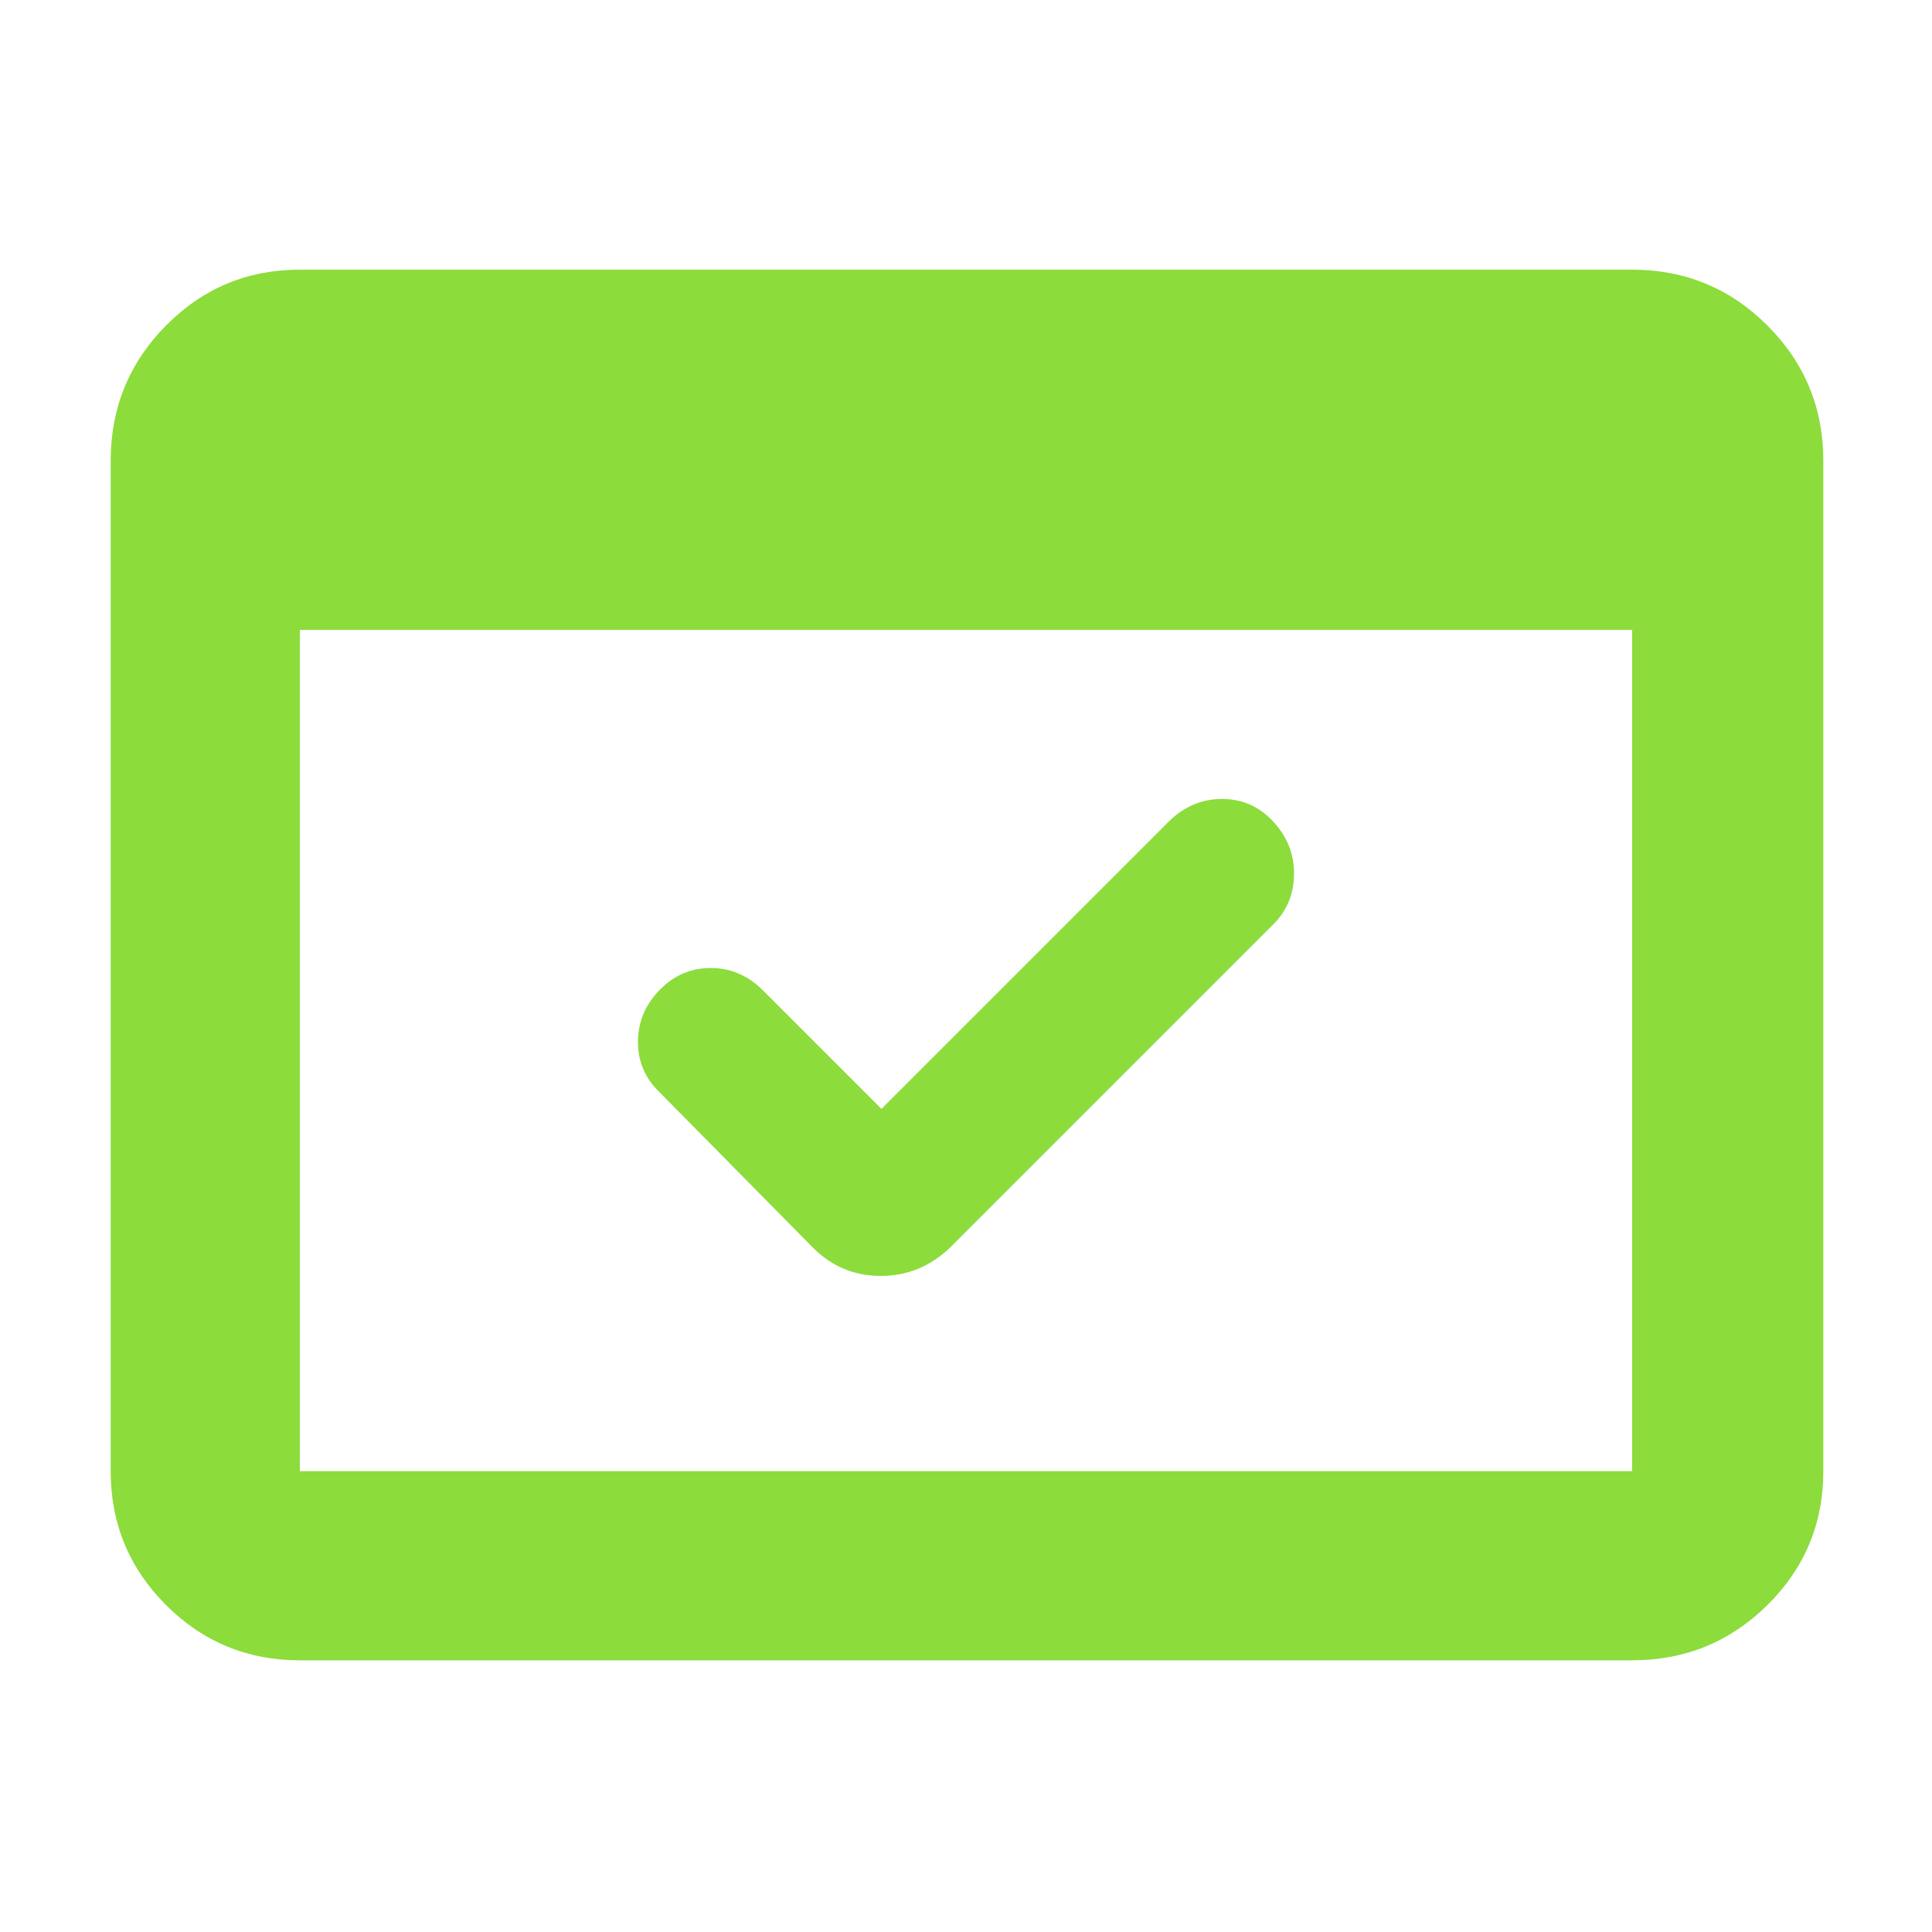 <svg xmlns="http://www.w3.org/2000/svg" height="48" viewBox="0 -960 960 960" width="48"><path fill="rgb(140, 220, 60)" d="M149-135q-39.05 0-66.53-27.48Q55-189.95 55-229v-502q0-39.46 27.47-67.23Q109.95-826 149-826h662q39.46 0 67.23 27.77Q906-770.46 906-731v502q0 39.05-27.77 66.52Q850.46-135 811-135H149Zm0-94h662v-418H149v418Zm289-180 142.92-142.92Q592.22-563 607.23-563q15.01 0 25.39 11.17T643-525.94q0 14.72-10 24.94L472-340q-14.73 14-34.36 14Q418-326 404-340l-76-77q-11-10.43-11-25.22Q317-457 327.67-468q10.67-11 25.5-11t26.01 11.18L438-409ZM149-229v-502 502Z"/></svg>